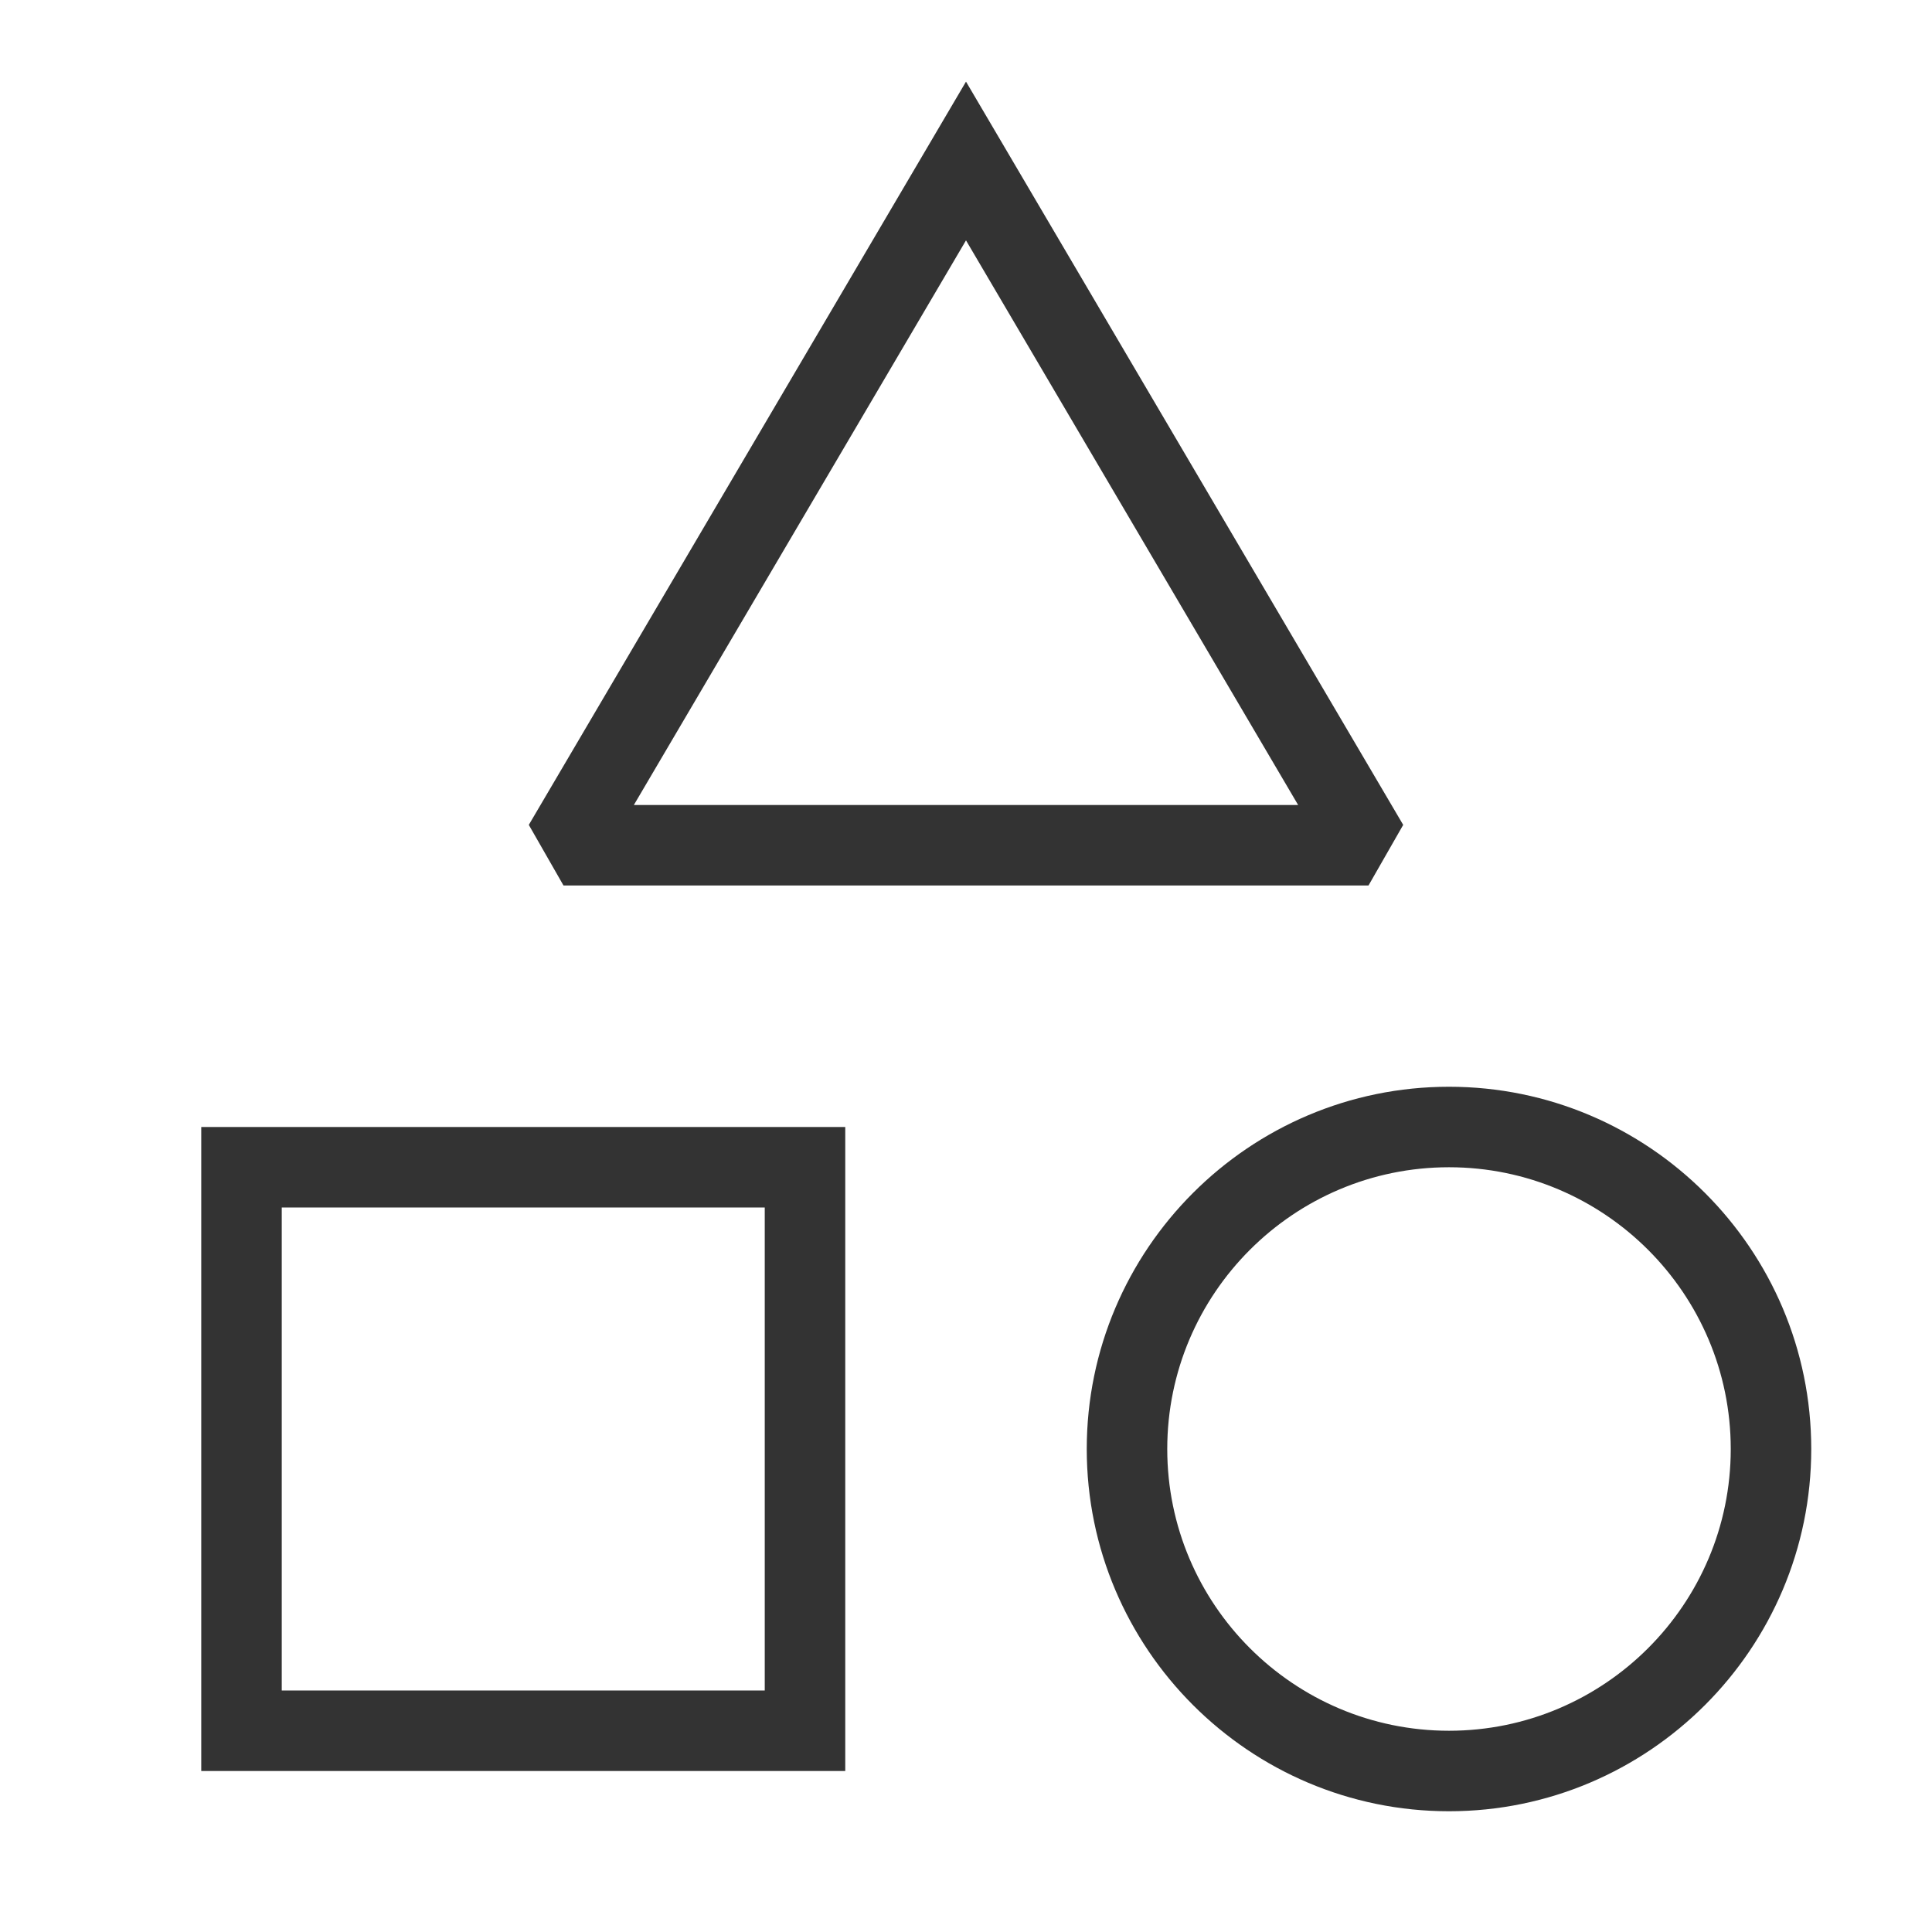 <?xml version="1.0" encoding="iso-8859-1"?>
<svg version="1.1" id="&#x56FE;&#x5C42;_1" xmlns="http://www.w3.org/2000/svg" xmlns:xlink="http://www.w3.org/1999/xlink" x="0px"
	 y="0px" viewBox="0 0 24 24" style="enable-background:new 0 0 24 24;" xml:space="preserve">
<path style="fill:#333333;" d="M10.5,22h-8v-8h8V22z M3.5,21h6v-6h-6V21z"/>
<path style="fill:#333333;" d="M17,11H7l-0.431-0.753L12,1.014l5.431,9.233L17,11z M7.874,10h8.252L12,2.986L7.874,10z"/>
<path style="fill:#333333;" d="M18,22.5c-2.481,0-4.5-2.019-4.5-4.5s2.019-4.5,4.5-4.5s4.5,2.019,4.5,4.5S20.481,22.5,18,22.5z
	 M18,14.5c-1.93,0-3.5,1.57-3.5,3.5s1.57,3.5,3.5,3.5s3.5-1.57,3.5-3.5S19.93,14.5,18,14.5z"/>
</svg>






